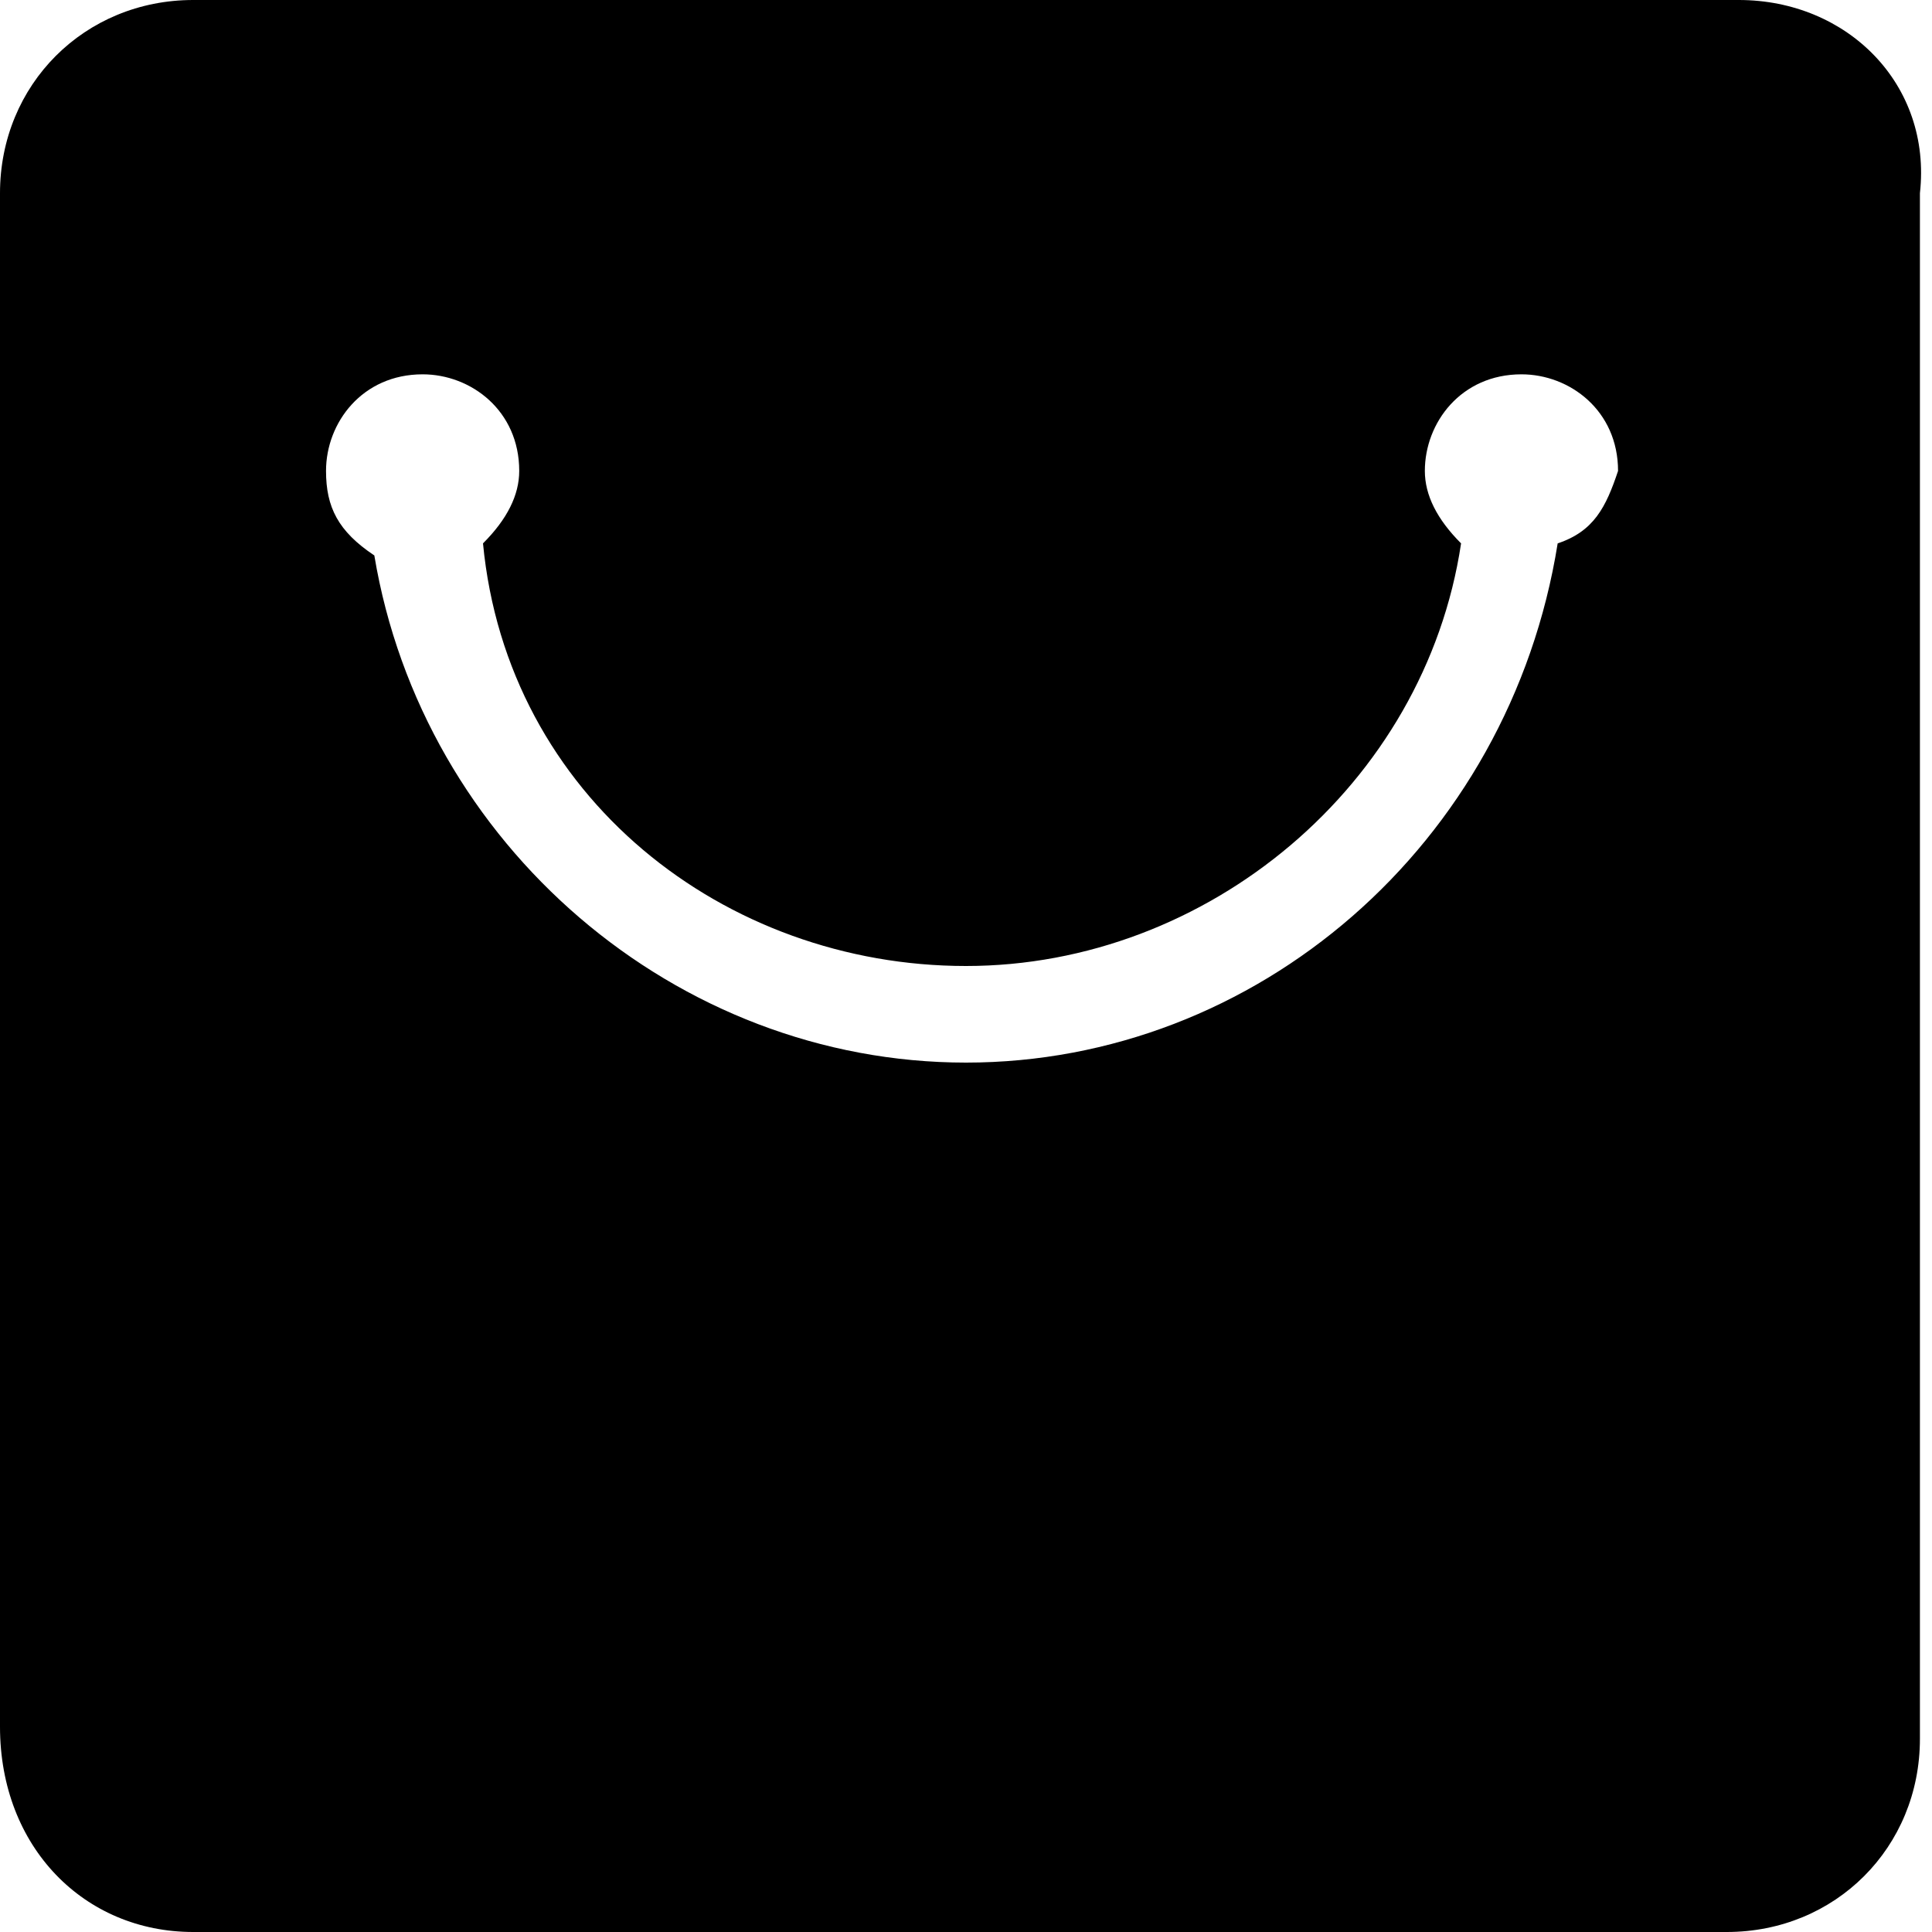 <?xml version="1.0" standalone="no"?><!DOCTYPE svg PUBLIC "-//W3C//DTD SVG 1.1//EN" "http://www.w3.org/Graphics/SVG/1.1/DTD/svg11.dtd">
<svg t="1696555556380" class="icon" viewBox="0 0 1024 1024" version="1.1"
  xmlns="http://www.w3.org/2000/svg" p-id="7060"
  xmlns:xlink="http://www.w3.org/1999/xlink" width="64" height="64">
  <path d="M921.6 0H102.4C44.8 0 0 44.8 0 102.4v812.8c0 64 44.8 108.8 102.4 108.8h812.8c57.6 0 102.4-44.8 102.4-102.4V102.4C1024 44.8 979.2 0 921.6 0z m-96 288C800 448 665.6 563.2 512 563.2S224 448 198.4 294.4c-19.2-12.8-25.6-25.6-25.6-44.8 0-25.6 19.2-51.2 51.2-51.2 25.6 0 51.2 19.2 51.2 51.2 0 12.8-6.4 25.6-19.2 38.4C268.8 422.4 384 512 512 512s243.2-96 262.4-224c-12.8-12.8-19.2-25.6-19.2-38.4 0-25.6 19.2-51.2 51.2-51.2 25.6 0 51.2 19.2 51.2 51.2-6.4 19.2-12.8 32-32 38.4z" p-id="7061"></path>
</svg>